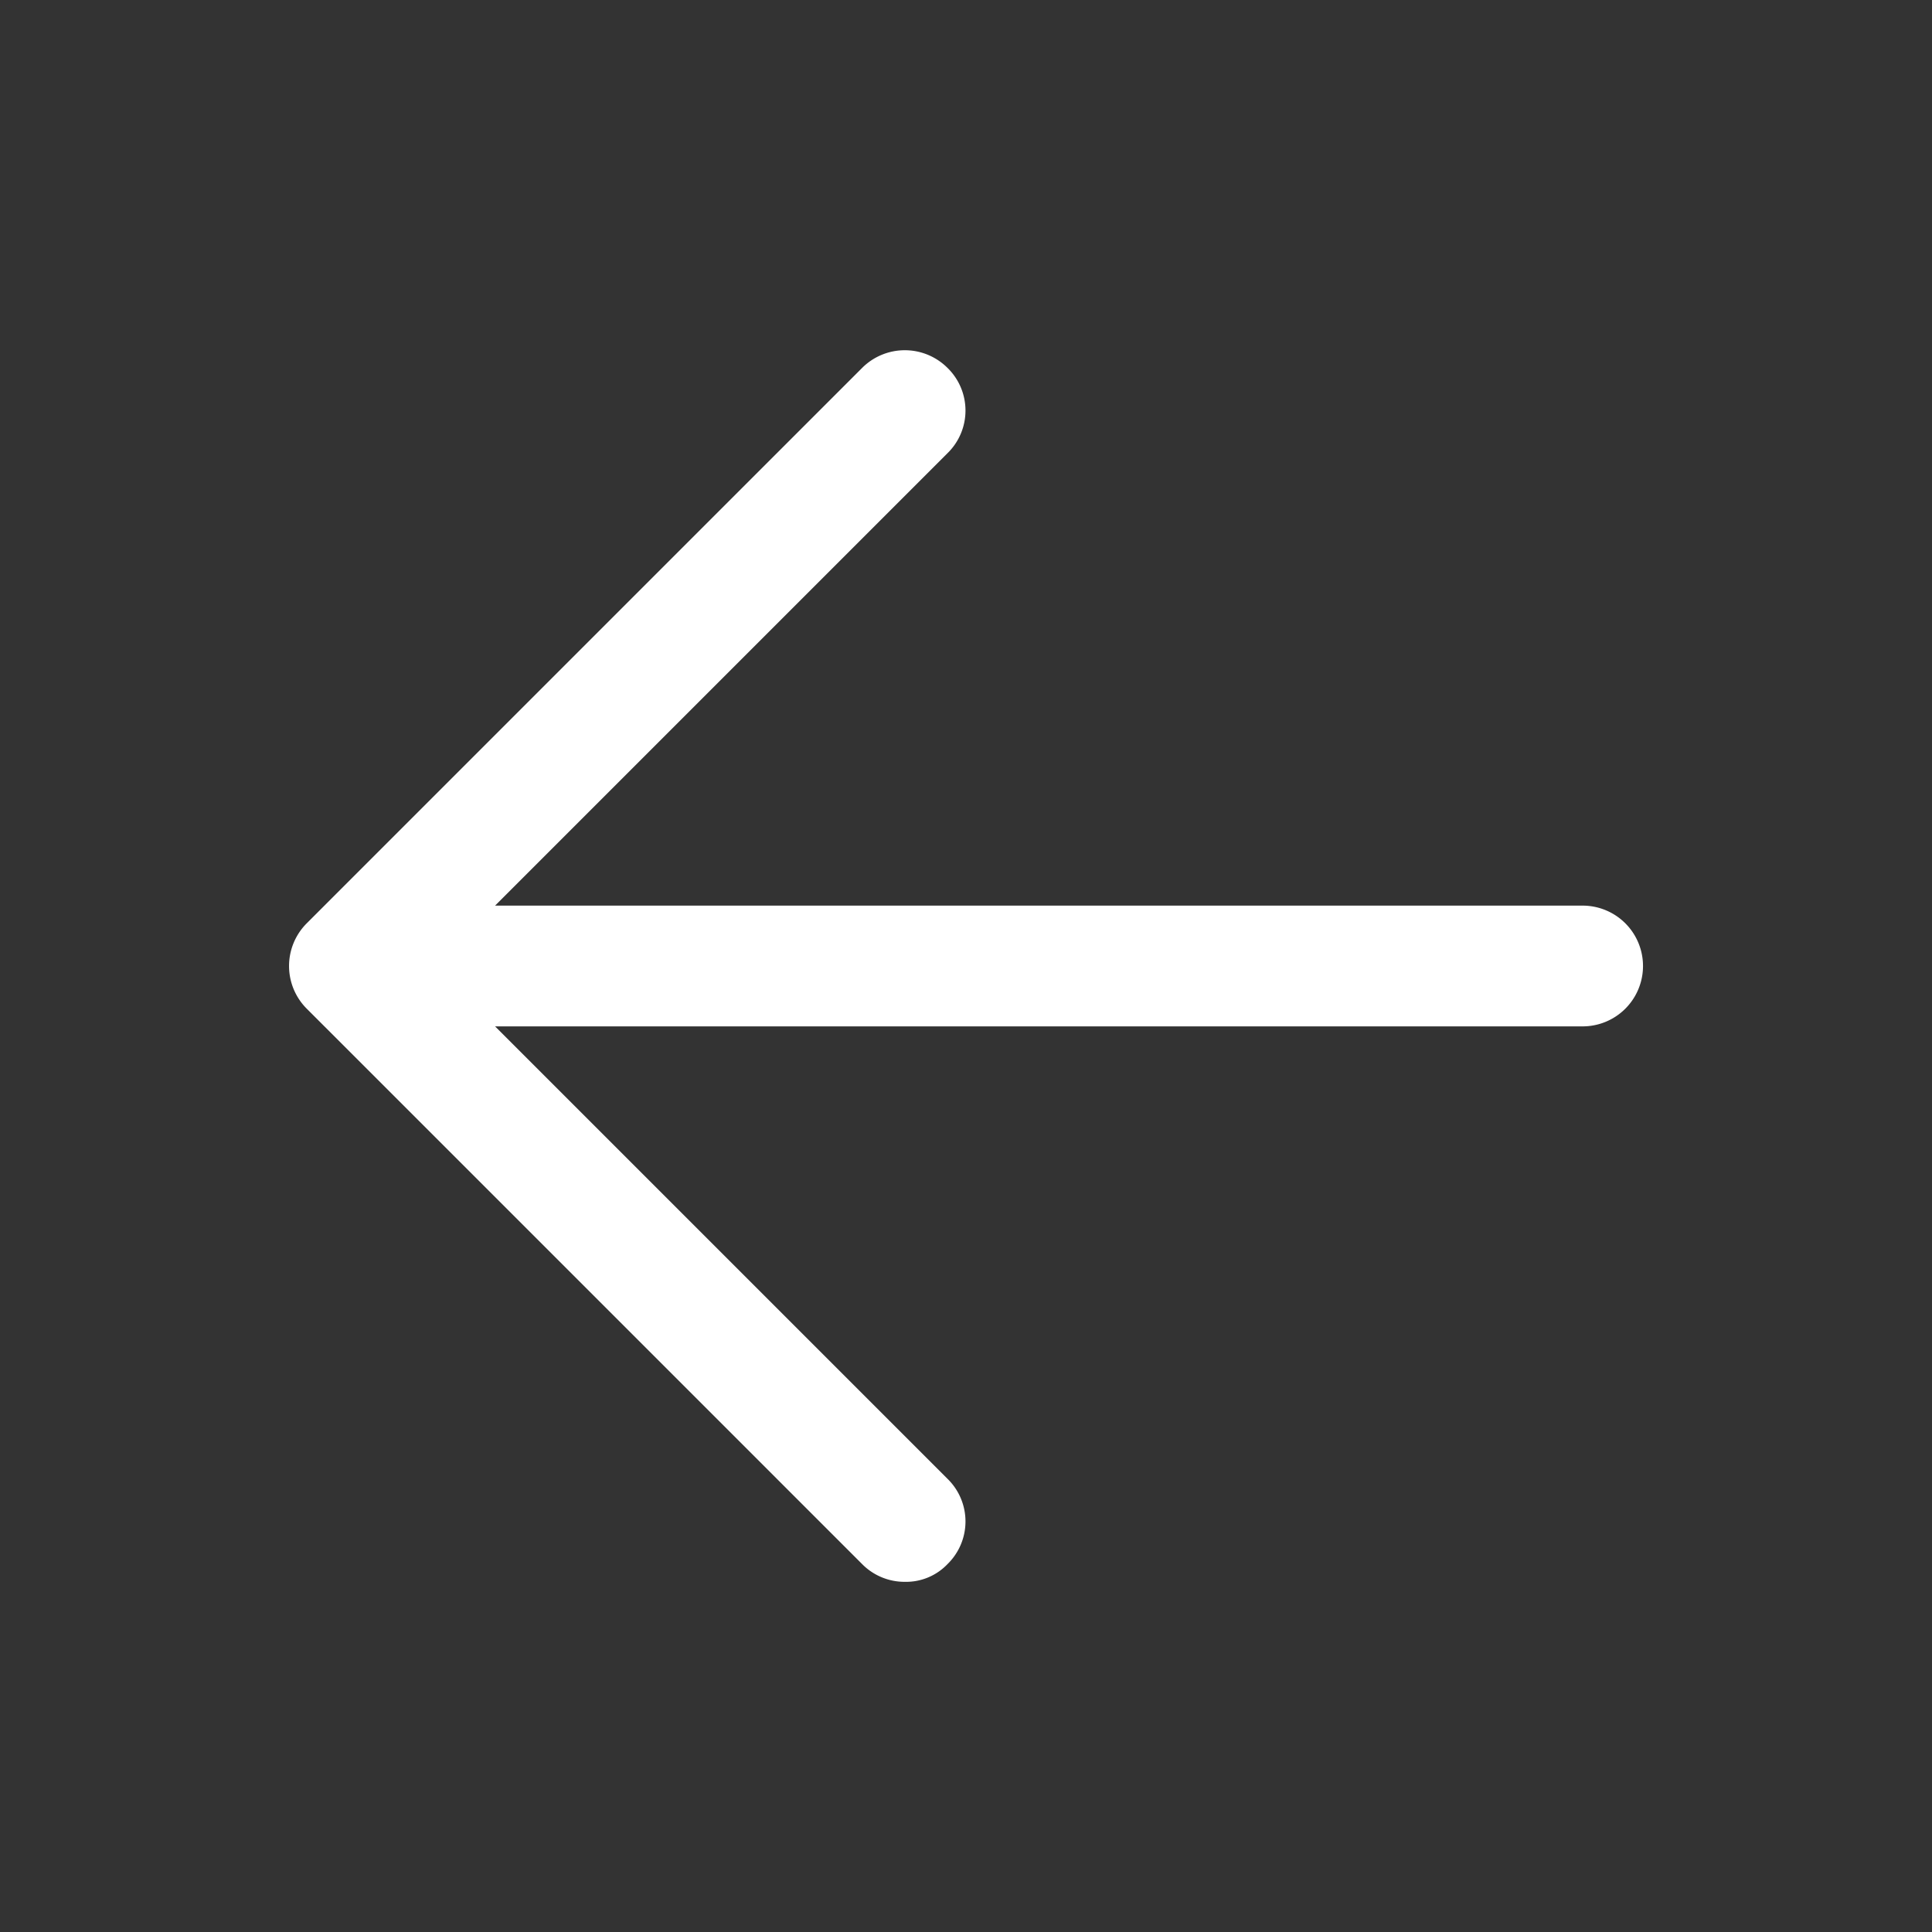 <svg xmlns="http://www.w3.org/2000/svg" viewBox="0 0 24 24"><rect x="0" y="0" width="24" height="24" fill="#333333" stroke="none"/><defs><style>.cls-1{fill:none;}</style></defs><title>Asset 20</title><g id="Layer_2" data-name="Layer 2" fill="white"><g id="Layer_1-2" data-name="Layer 1"><path d="M19.66,11.25H6.15l5.62-5.62a.74.74,0,0,0,0-1.06.75.75,0,0,0-1.06,0l-6.9,6.9a.75.75,0,0,0,0,1.06l6.9,6.9a.74.74,0,0,0,.53.22.71.71,0,0,0,.53-.22.74.74,0,0,0,0-1.06L6.15,12.75H19.66a.75.75,0,0,0,0-1.5Z"/><rect class="cls-1" width="24" height="24"/></g></g></svg>